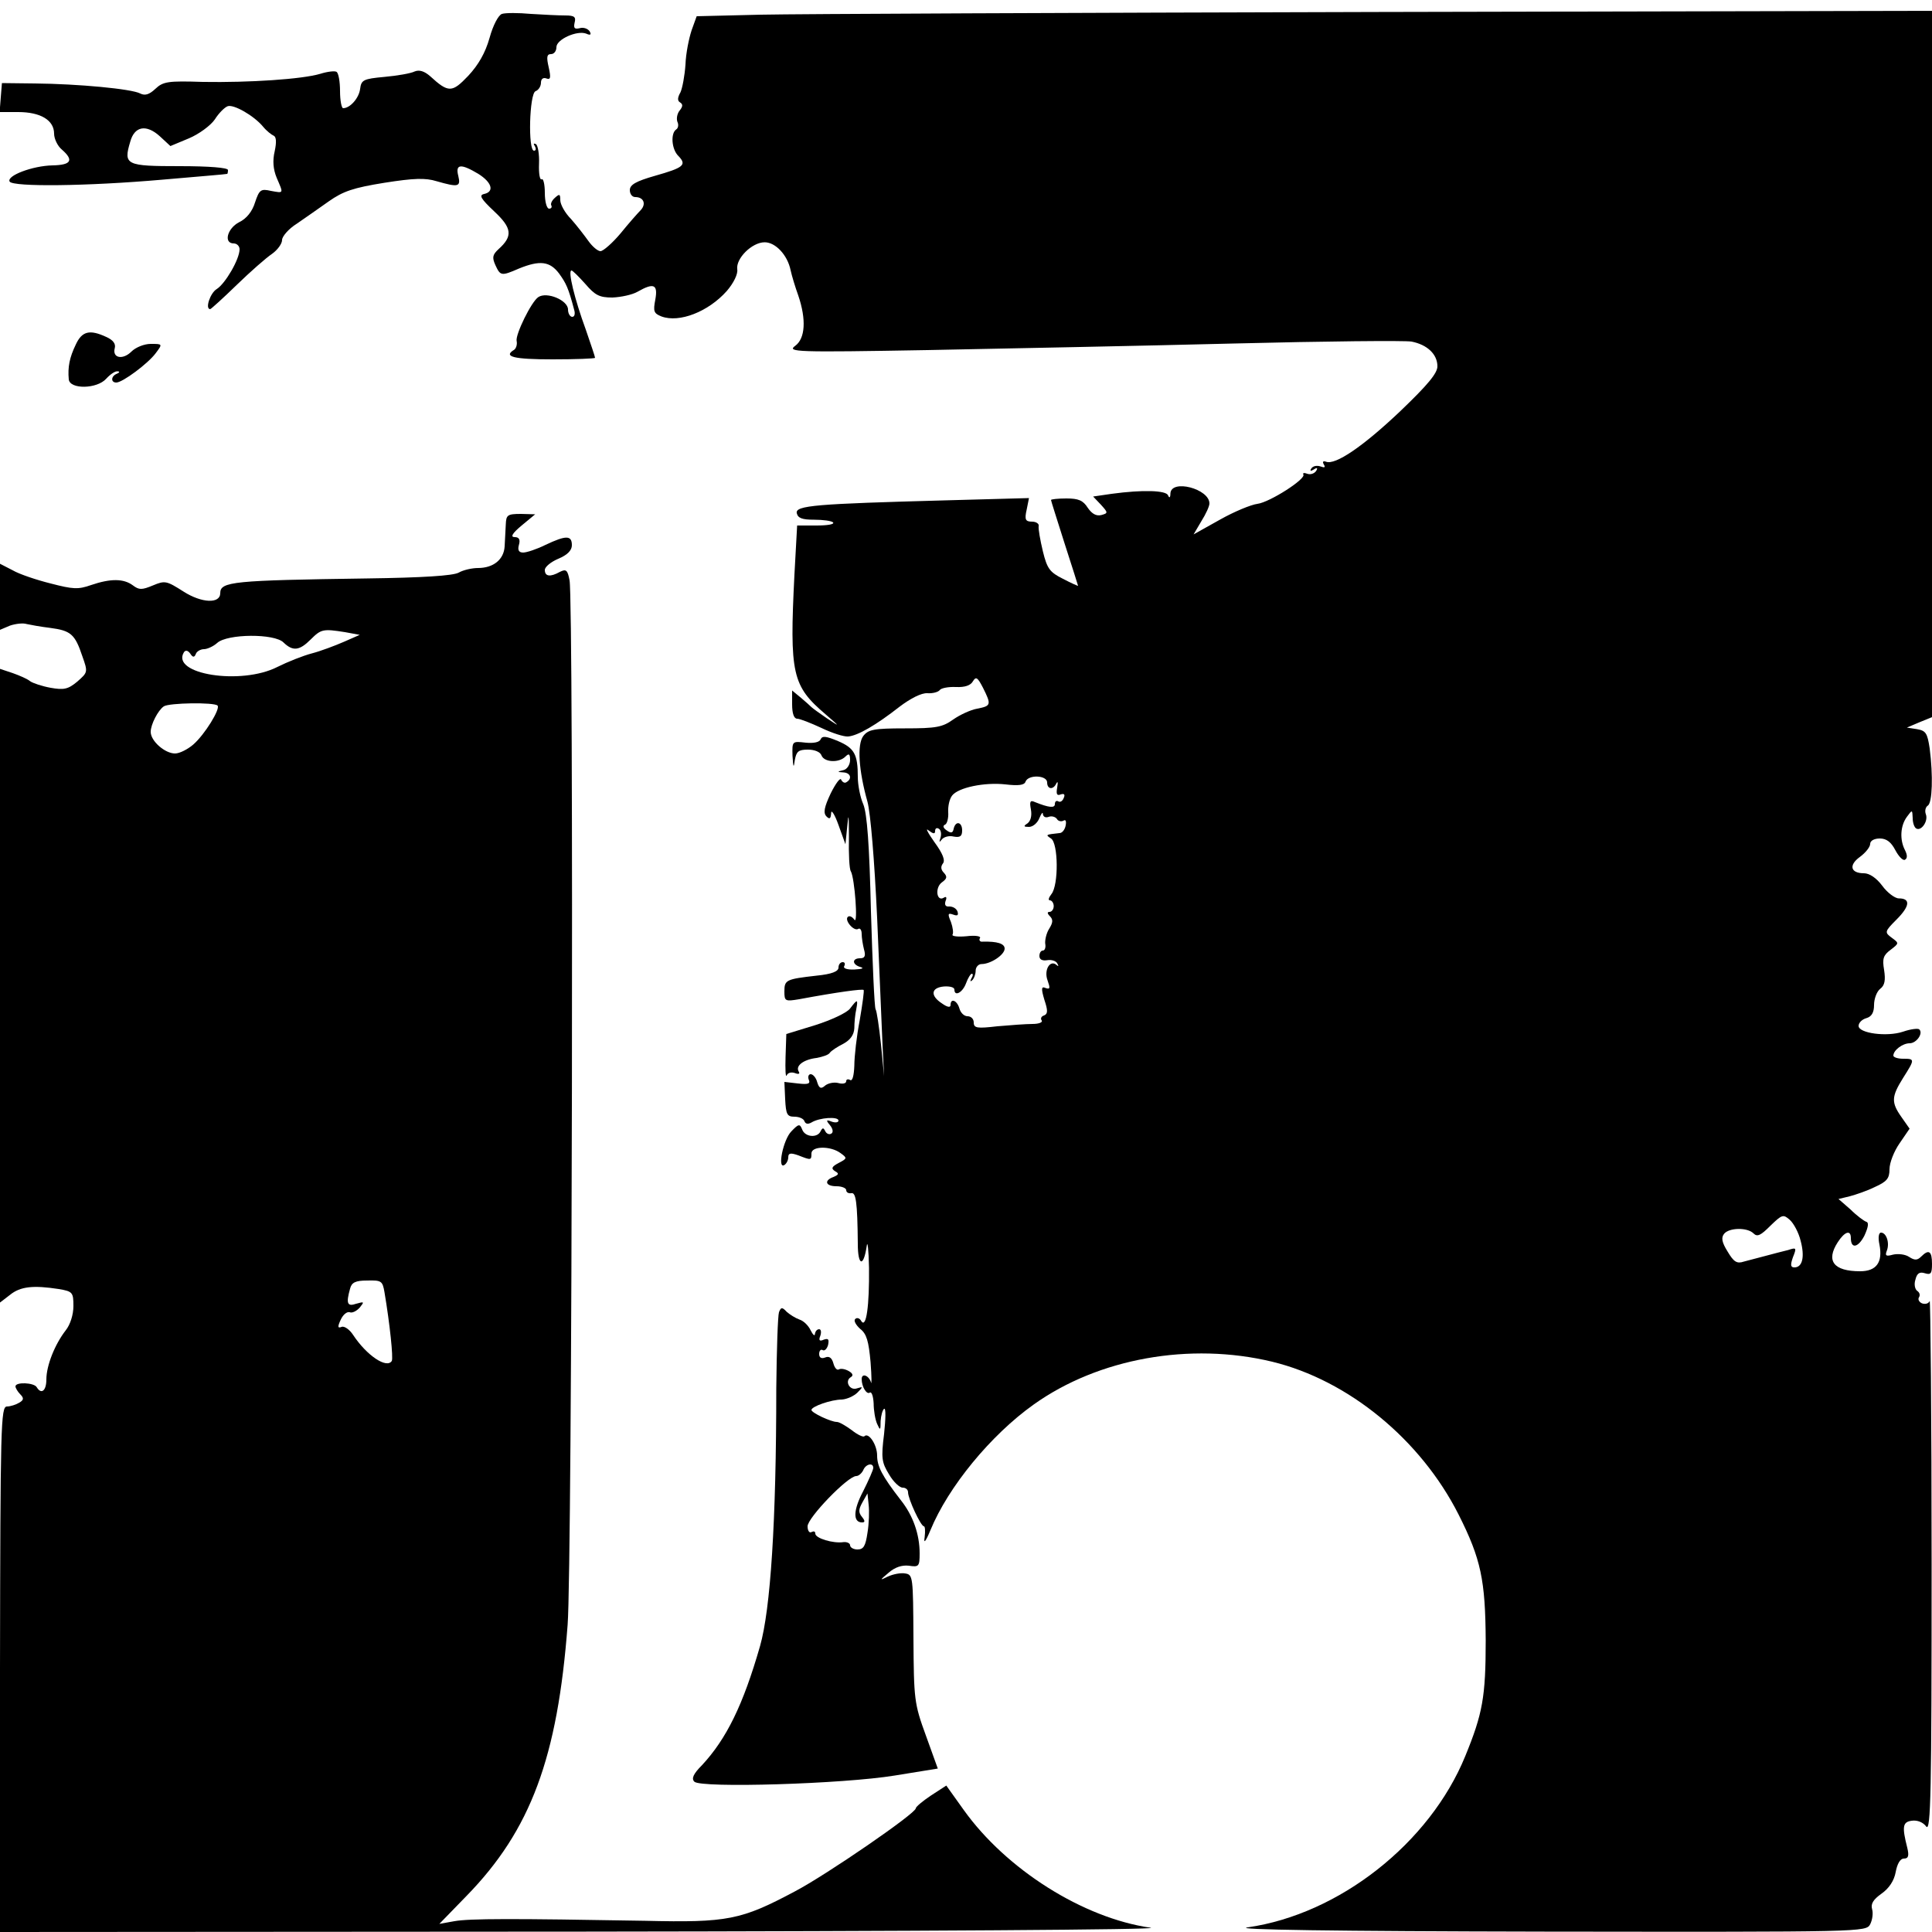 <?xml version="1.0" standalone="no"?>
<!DOCTYPE svg PUBLIC "-//W3C//DTD SVG 20010904//EN"
 "http://www.w3.org/TR/2001/REC-SVG-20010904/DTD/svg10.dtd">
<svg version="1.0" xmlns="http://www.w3.org/2000/svg"
 width="500pt" height="500pt" viewBox="0 0 500 500"
 preserveAspectRatio="xMidYMid meet">
<g transform="translate(0,500) scale(0.1,-0.1)"
fill="#000000" stroke="none">
<path d="M1299 4964 c-9 -3 -23 -29 -32 -62 -11 -39 -29 -70 -55 -98 -42 -44
-51 -45 -99 -1 -15 13 -28 17 -40 12 -10 -5 -45 -11 -78 -14 -55 -5 -60 -8
-63 -31 -3 -24 -26 -50 -44 -50 -4 0 -8 20 -8 44 0 25 -4 47 -9 50 -4 3 -23 1
-42 -5 -47 -14 -184 -23 -304 -21 -90 3 -103 1 -123 -18 -16 -15 -27 -18 -39
-12 -22 12 -161 25 -273 26 l-85 1 -3 -37 -3 -38 48 0 c58 0 93 -21 93 -56 0
-13 9 -32 20 -41 32 -28 24 -40 -24 -41 -52 -1 -120 -27 -111 -42 9 -14 200
-12 395 5 91 8 166 14 168 15 1 0 2 5 2 10 0 6 -48 10 -125 10 -139 0 -146 3
-128 63 11 41 42 46 77 14 l27 -25 48 20 c26 11 56 33 67 49 10 16 25 31 33
34 15 6 68 -24 92 -53 9 -11 22 -21 27 -23 7 -3 8 -16 3 -40 -6 -25 -4 -47 5
-69 18 -42 19 -40 -15 -34 -26 6 -30 3 -41 -30 -7 -23 -22 -42 -41 -51 -31
-16 -41 -55 -14 -55 8 0 15 -7 15 -15 0 -26 -37 -89 -59 -103 -17 -10 -31 -52
-17 -52 2 0 33 28 69 63 35 34 76 70 91 80 14 10 26 26 26 36 0 9 17 29 38 42
20 14 58 40 83 58 37 26 63 35 144 48 76 12 106 13 135 4 56 -16 63 -15 56 14
-8 31 7 32 52 5 35 -22 42 -46 15 -52 -14 -3 -9 -12 26 -45 46 -43 49 -64 11
-98 -15 -14 -17 -21 -8 -41 13 -28 15 -29 61 -9 54 22 80 19 104 -13 18 -25
24 -37 39 -94 3 -10 1 -18 -5 -18 -6 0 -11 9 -11 19 0 24 -55 47 -77 32 -18
-12 -59 -96 -56 -113 2 -9 -1 -19 -6 -23 -30 -18 -2 -25 99 -25 61 0 110 2
110 4 0 3 -11 35 -24 73 -29 79 -47 153 -37 153 3 0 19 -16 36 -35 25 -29 36
-35 70 -35 22 1 51 7 65 15 42 24 53 19 46 -20 -6 -31 -4 -36 16 -44 46 -17
121 12 169 66 18 21 29 44 27 56 -4 28 38 70 71 70 28 0 59 -33 67 -72 3 -14
12 -44 20 -66 21 -62 18 -111 -8 -130 -22 -16 1 -17 342 -11 201 4 558 11 793
17 236 6 443 8 460 5 41 -8 67 -33 67 -64 0 -18 -25 -48 -96 -116 -97 -92
-168 -140 -192 -131 -8 3 -10 0 -6 -7 5 -8 2 -9 -9 -5 -9 3 -19 1 -23 -5 -5
-7 -2 -8 6 -3 9 6 11 4 6 -4 -5 -7 -15 -10 -23 -7 -8 3 -12 2 -10 -2 8 -11
-87 -72 -119 -76 -16 -2 -60 -20 -97 -41 l-68 -38 20 34 c12 19 21 39 21 46 0
38 -99 64 -101 26 0 -11 -3 -13 -6 -5 -5 13 -65 15 -146 4 l-48 -7 20 -21 c19
-21 19 -22 1 -27 -13 -3 -24 3 -35 19 -12 19 -24 24 -55 24 -22 0 -40 -2 -40
-4 0 -2 16 -52 35 -112 19 -59 35 -109 35 -110 0 -1 -18 7 -39 18 -34 17 -41
26 -52 71 -7 29 -12 58 -11 65 2 6 -6 12 -17 12 -17 0 -20 5 -14 31 l6 30
-219 -6 c-331 -9 -386 -13 -382 -33 3 -13 14 -17 45 -17 23 0 45 -3 49 -7 4
-5 -15 -8 -43 -8 l-50 0 -7 -127 c-13 -258 -6 -288 81 -362 38 -33 38 -33 3
-10 -19 13 -37 26 -40 29 -3 3 -15 14 -27 24 l-23 19 0 -36 c0 -24 5 -37 13
-37 7 0 35 -11 63 -24 27 -13 58 -23 69 -22 25 2 73 30 133 77 29 22 57 36 72
35 14 -1 28 3 32 8 3 5 22 9 42 8 23 -1 38 4 44 15 8 13 12 10 26 -17 22 -44
21 -47 -15 -54 -17 -3 -45 -16 -62 -28 -28 -20 -44 -23 -125 -23 -81 0 -95 -3
-108 -20 -16 -22 -12 -88 11 -170 8 -30 18 -150 25 -300 6 -137 12 -286 14
-330 l4 -80 -8 82 c-5 46 -11 87 -14 91 -3 5 -8 119 -12 253 -4 173 -10 254
-20 278 -8 18 -14 50 -14 70 0 59 -9 75 -51 93 -31 13 -41 14 -45 5 -3 -8 -18
-11 -39 -9 -35 4 -35 4 -34 -34 2 -31 3 -33 6 -11 4 22 9 27 34 27 17 0 32 -6
35 -15 7 -18 45 -20 62 -3 9 9 12 7 12 -9 0 -12 -8 -24 -17 -26 -17 -4 -17 -5
0 -6 18 -1 23 -16 8 -25 -5 -4 -11 0 -14 6 -2 7 -14 -9 -27 -35 -17 -36 -20
-51 -11 -60 8 -8 11 -6 12 9 0 10 9 -3 19 -31 l18 -50 5 50 c3 34 4 24 4 -30
-1 -44 1 -85 5 -90 10 -18 19 -141 9 -125 -6 8 -13 11 -17 7 -9 -9 16 -38 27
-31 5 3 9 -3 9 -13 0 -10 3 -28 6 -40 5 -17 2 -23 -10 -23 -22 0 -21 -17 2
-23 9 -3 2 -5 -16 -6 -20 -1 -31 3 -27 9 3 6 1 10 -4 10 -6 0 -11 -6 -11 -14
0 -10 -17 -17 -57 -21 -79 -9 -83 -11 -83 -41 0 -25 2 -26 38 -20 102 19 164
27 167 24 2 -1 -3 -37 -10 -78 -8 -41 -14 -94 -14 -118 -1 -26 -5 -41 -11 -37
-5 3 -10 2 -10 -3 0 -6 -9 -8 -20 -5 -11 3 -26 0 -34 -6 -11 -10 -16 -8 -21 8
-3 12 -11 21 -17 21 -5 0 -8 -6 -5 -14 5 -11 -2 -13 -28 -10 l-35 4 2 -45 c2
-39 5 -45 24 -45 12 0 24 -5 26 -12 3 -7 9 -8 18 -3 21 13 70 16 70 5 0 -5 -8
-6 -17 -3 -15 6 -16 4 -5 -9 8 -10 9 -19 3 -22 -5 -3 -12 0 -15 6 -5 10 -7 10
-12 1 -8 -19 -41 -16 -48 4 -6 15 -9 15 -28 -5 -21 -21 -37 -99 -18 -87 6 4
10 13 10 20 0 11 6 12 26 5 33 -13 34 -13 34 5 0 19 49 20 75 1 18 -13 18 -14
-5 -26 -17 -9 -20 -14 -9 -21 11 -6 10 -9 -4 -15 -25 -9 -21 -24 8 -24 14 0
25 -5 25 -10 0 -6 6 -9 13 -8 12 3 16 -22 17 -131 0 -58 15 -61 23 -6 2 17 5
-9 6 -56 1 -98 -7 -158 -20 -138 -4 8 -12 10 -16 5 -4 -4 2 -15 13 -25 17 -13
22 -32 27 -86 3 -39 3 -62 1 -52 -6 18 -24 24 -24 8 0 -20 13 -41 21 -35 5 3
9 -10 10 -28 0 -18 4 -42 9 -53 8 -18 9 -17 9 7 1 15 5 29 9 32 5 3 4 -27 0
-65 -8 -63 -6 -74 13 -105 11 -19 27 -34 35 -34 8 0 14 -5 14 -12 0 -17 33
-88 41 -88 3 0 4 -12 2 -28 -3 -18 2 -13 15 18 46 112 156 246 267 325 168
120 405 162 617 111 198 -48 385 -202 483 -396 58 -115 69 -170 70 -325 0
-147 -8 -190 -53 -300 -92 -225 -326 -409 -563 -443 -42 -6 222 -10 768 -11
828 -1 832 -1 843 19 6 12 8 29 5 39 -4 14 3 25 24 40 20 14 33 34 37 56 4 22
12 35 21 35 12 0 14 7 9 28 -14 55 -12 67 12 70 14 2 29 -4 37 -15 12 -15 14
89 14 677 0 382 -3 690 -5 683 -3 -7 -12 -9 -20 -6 -7 3 -11 10 -8 15 4 6 2
13 -4 17 -6 4 -9 17 -5 29 4 17 11 21 24 17 16 -5 19 -1 19 24 0 33 -8 39 -28
19 -10 -10 -17 -10 -31 -1 -10 7 -29 9 -42 6 -18 -5 -21 -3 -16 10 8 20 -1 47
-15 47 -6 0 -8 -13 -4 -31 9 -46 -8 -69 -50 -69 -69 0 -89 27 -58 75 18 28 34
33 34 11 0 -29 19 -25 35 6 10 22 12 34 5 36 -6 2 -25 16 -41 32 l-31 27 29 7
c15 4 45 14 65 24 31 14 38 22 38 46 0 17 12 47 26 67 l26 38 -21 30 c-27 38
-26 53 4 101 31 49 31 50 0 50 -14 0 -25 4 -25 8 0 14 24 32 42 32 18 0 36 26
25 36 -3 3 -22 1 -42 -6 -42 -14 -115 -4 -115 15 0 8 9 17 20 20 14 4 20 15
20 34 0 16 7 35 16 42 12 9 14 23 10 49 -5 29 -2 38 17 52 22 17 22 17 3 31
-19 14 -19 16 12 47 35 35 37 55 6 55 -10 0 -30 15 -43 33 -15 20 -33 32 -47
32 -35 0 -40 21 -11 42 15 11 27 26 27 34 0 8 10 14 25 14 17 0 29 -9 40 -30
9 -17 20 -28 25 -25 7 4 6 13 0 25 -14 27 -12 63 5 86 14 19 14 19 15 -3 0
-12 4 -24 9 -27 13 -8 32 19 25 37 -3 8 -1 18 5 22 12 7 14 78 5 148 -6 40
-10 46 -33 50 l-26 4 33 14 32 13 0 914 0 914 -1432 -3 c-788 -2 -1508 -5
-1599 -7 l-166 -4 -13 -36 c-7 -21 -15 -60 -16 -89 -2 -29 -8 -61 -13 -72 -8
-14 -8 -22 -1 -26 8 -5 7 -11 -1 -21 -6 -7 -9 -20 -6 -29 4 -8 2 -17 -3 -20
-15 -10 -12 -52 6 -69 22 -23 13 -30 -61 -51 -49 -14 -65 -23 -65 -37 0 -10 6
-18 14 -18 22 0 29 -18 14 -34 -7 -7 -31 -34 -52 -60 -21 -25 -45 -46 -52 -46
-7 0 -21 12 -31 26 -10 14 -30 40 -45 57 -16 16 -28 38 -28 49 0 16 -2 17 -14
6 -8 -7 -12 -16 -9 -20 2 -5 -1 -8 -6 -8 -6 0 -11 18 -11 41 0 22 -4 38 -8 35
-5 -3 -8 15 -7 40 1 25 -3 48 -8 51 -6 3 -7 1 -3 -5 4 -7 3 -12 -2 -12 -16 0
-12 148 4 154 8 3 14 13 14 22 0 10 6 14 14 11 11 -4 12 2 6 29 -6 26 -5 34 6
34 8 0 14 8 14 18 0 20 53 44 77 35 11 -5 14 -3 9 6 -5 7 -16 11 -26 8 -13 -3
-16 0 -13 14 4 15 0 19 -24 19 -17 0 -57 2 -89 4 -32 3 -66 3 -75 0z m1411
-1989 c0 -18 16 -20 24 -2 4 6 4 2 2 -11 -3 -17 -1 -22 9 -18 9 3 12 0 8 -9
-3 -8 -9 -12 -14 -9 -5 3 -9 0 -9 -7 0 -11 -16 -9 -51 5 -13 6 -15 2 -11 -19
3 -17 -1 -30 -9 -36 -11 -7 -10 -9 4 -9 10 0 22 10 27 23 5 12 9 17 9 10 1 -7
7 -10 15 -7 8 3 17 0 21 -5 3 -6 11 -8 17 -5 6 4 8 -1 6 -12 -2 -11 -9 -20
-16 -20 -36 -4 -37 -4 -22 -14 19 -12 20 -121 1 -144 -7 -9 -9 -16 -4 -16 5 0
10 -7 10 -15 0 -8 -5 -15 -11 -15 -6 0 -6 -4 1 -11 9 -9 8 -17 -2 -33 -7 -11
-11 -29 -10 -38 2 -10 -1 -18 -6 -18 -5 0 -9 -6 -9 -14 0 -9 7 -13 20 -11 11
2 23 -2 26 -8 4 -7 4 -9 -1 -5 -17 16 -34 -12 -24 -39 7 -20 7 -24 -5 -20 -11
5 -12 -1 -3 -31 9 -27 9 -36 -1 -40 -7 -2 -10 -8 -6 -13 3 -5 -8 -9 -24 -9
-16 0 -57 -3 -91 -6 -52 -6 -61 -5 -61 10 0 9 -7 16 -16 16 -9 0 -18 9 -21 20
-6 21 -23 28 -23 9 0 -7 -8 -6 -22 4 -31 20 -29 41 5 44 15 1 27 -2 27 -8 0
-19 21 -8 30 16 5 14 12 25 15 25 4 0 3 -6 -1 -12 -4 -8 -3 -9 2 -5 5 5 9 16
9 25 0 9 7 17 15 17 24 0 60 24 60 40 0 13 -19 19 -57 18 -7 -1 -10 4 -7 9 4
5 -11 8 -35 5 -22 -2 -38 0 -36 4 3 4 1 19 -4 33 -9 21 -8 24 6 19 11 -4 14
-2 11 8 -3 8 -12 13 -21 13 -10 -1 -13 4 -10 14 4 9 2 13 -4 9 -19 -12 -24 25
-6 39 14 10 15 15 6 25 -8 8 -9 16 -3 24 7 8 0 26 -22 56 -17 24 -24 38 -15
30 12 -9 17 -10 17 -2 0 7 4 10 10 6 5 -3 7 -13 4 -23 -4 -12 -3 -13 3 -5 5 7
19 11 31 8 17 -3 22 1 22 16 0 22 -17 26 -22 4 -2 -11 -7 -12 -18 -4 -9 6 -11
12 -4 15 5 2 9 17 8 32 -1 15 3 34 10 43 16 21 84 35 138 29 34 -4 49 -2 52 7
7 19 56 17 56 -2z m1950 -1186 c11 -41 5 -69 -16 -69 -10 0 -11 6 -4 26 10 25
9 26 -12 19 -13 -3 -39 -10 -58 -15 -19 -5 -45 -12 -57 -15 -18 -6 -26 -1 -42
26 -15 24 -17 36 -9 46 13 16 60 17 76 1 10 -10 19 -5 44 20 30 29 33 30 50
15 10 -9 23 -33 28 -54z"/>
<path d="M196 4108 c-16 -33 -21 -58 -18 -90 3 -26 73 -25 97 2 10 11 23 20
29 19 6 0 6 -3 -1 -6 -16 -6 -17 -23 -2 -23 16 0 82 49 102 76 18 24 18 24
-13 24 -17 0 -39 -9 -50 -20 -22 -22 -50 -17 -43 9 3 11 -4 21 -22 29 -43 20
-63 15 -79 -20z"/>
<path d="M1309 3643 c-1 -16 -2 -41 -3 -57 -2 -34 -29 -56 -69 -56 -15 0 -38
-5 -50 -12 -15 -8 -93 -13 -237 -15 -347 -5 -380 -8 -380 -38 0 -28 -48 -26
-95 4 -44 28 -48 29 -79 16 -29 -12 -36 -12 -52 0 -24 18 -58 18 -108 1 -34
-12 -47 -11 -105 4 -36 9 -81 24 -98 34 l-33 17 0 -85 0 -86 26 11 c15 5 34 7
43 4 9 -2 36 -7 61 -10 53 -7 64 -16 83 -73 15 -42 14 -42 -13 -66 -24 -20
-35 -22 -69 -16 -22 4 -46 12 -53 17 -7 6 -28 15 -45 21 l-33 11 0 -820 0
-820 26 20 c27 22 61 25 126 15 36 -6 38 -9 38 -44 0 -22 -8 -48 -20 -63 -28
-36 -50 -91 -50 -127 0 -29 -13 -40 -25 -20 -7 12 -55 14 -55 2 0 -4 6 -14 12
-20 10 -10 10 -15 -2 -22 -8 -5 -23 -10 -32 -10 -16 0 -17 -47 -18 -680 l0
-680 1517 1 c850 1 1493 5 1461 10 -175 25 -374 151 -484 305 l-45 63 -40 -26
c-21 -14 -39 -29 -39 -33 0 -13 -231 -172 -313 -215 -139 -74 -174 -81 -387
-76 -343 6 -455 6 -494 -1 l-39 -7 70 72 c167 171 236 359 262 702 12 151 16
2648 5 2703 -5 27 -9 30 -25 22 -25 -14 -39 -12 -39 5 0 8 16 21 35 29 24 10
35 22 35 35 0 26 -15 26 -68 1 -22 -11 -49 -20 -58 -20 -11 0 -15 6 -11 20 4
14 0 20 -11 20 -12 0 -6 10 18 30 l35 29 -37 1 c-35 0 -38 -3 -39 -27z m-416
-279 l38 -7 -41 -18 c-23 -10 -60 -24 -83 -30 -23 -6 -63 -22 -89 -35 -94 -48
-277 -19 -242 38 4 6 10 5 16 -3 7 -11 11 -11 15 -1 2 6 12 12 21 12 8 0 24 7
34 16 26 24 149 25 172 1 24 -23 41 -21 70 8 27 27 32 28 89 19z m-330 -190
c8 -8 -33 -75 -63 -101 -14 -12 -35 -23 -47 -23 -26 0 -63 32 -63 56 0 19 19
56 34 66 13 9 130 11 139 2z m432 -1518 c14 -83 23 -170 19 -178 -13 -21 -65
14 -100 67 -9 14 -23 24 -30 21 -10 -4 -11 0 -2 19 6 13 16 21 23 19 6 -3 18
3 26 12 12 15 12 16 -9 10 -23 -8 -27 0 -16 39 4 16 14 21 44 21 37 1 40 -1
45 -30z"/>
<path d="M2200 2390 c-8 -11 -49 -30 -90 -43 l-75 -23 -2 -59 c-1 -33 0 -55 3
-48 3 7 12 9 21 6 10 -4 14 -2 10 4 -9 15 13 31 46 35 16 3 32 8 35 14 4 5 19
15 35 23 18 10 27 23 28 40 0 14 2 36 5 49 5 27 3 27 -16 2z"/>
<path d="M2016 1604 c-3 -9 -6 -97 -7 -197 0 -346 -15 -572 -42 -667 -44 -153
-87 -240 -150 -308 -23 -23 -28 -35 -20 -43 17 -17 385 -6 519 16 l111 18 -31
86 c-30 82 -31 93 -32 251 -1 160 -1 165 -22 168 -11 2 -31 -2 -44 -8 -22 -11
-22 -10 2 10 16 14 34 20 52 18 26 -4 28 -2 28 32 0 49 -17 98 -49 138 -48 62
-61 87 -61 115 0 28 -22 61 -33 50 -3 -3 -18 4 -33 16 -15 11 -32 21 -38 21
-16 0 -66 24 -66 31 0 9 51 27 79 27 13 1 31 9 40 18 15 15 15 16 -1 11 -19
-7 -33 19 -16 29 7 4 5 10 -6 16 -9 5 -20 7 -25 4 -5 -3 -11 4 -14 15 -4 15
-11 20 -21 16 -10 -4 -16 -1 -16 9 0 8 4 13 9 10 5 -3 11 3 14 13 3 15 1 18
-11 14 -11 -5 -14 -2 -9 10 3 9 2 17 -3 17 -6 0 -10 -6 -11 -12 0 -7 -5 -3
-11 9 -6 13 -19 25 -29 28 -11 4 -25 13 -33 20 -12 13 -15 12 -20 -1z m244
-403 c0 -5 -12 -32 -26 -60 -26 -49 -27 -81 -3 -81 8 0 8 4 0 14 -10 12 -9 20
1 38 l13 23 3 -29 c2 -17 1 -49 -3 -73 -5 -34 -10 -43 -26 -43 -10 0 -19 5
-19 11 0 5 -8 9 -17 8 -27 -4 -73 10 -73 22 0 6 -4 7 -10 4 -5 -3 -10 3 -10
15 0 22 104 130 126 130 6 0 14 7 18 15 6 16 26 21 26 6z"/>
</g>
</svg>
